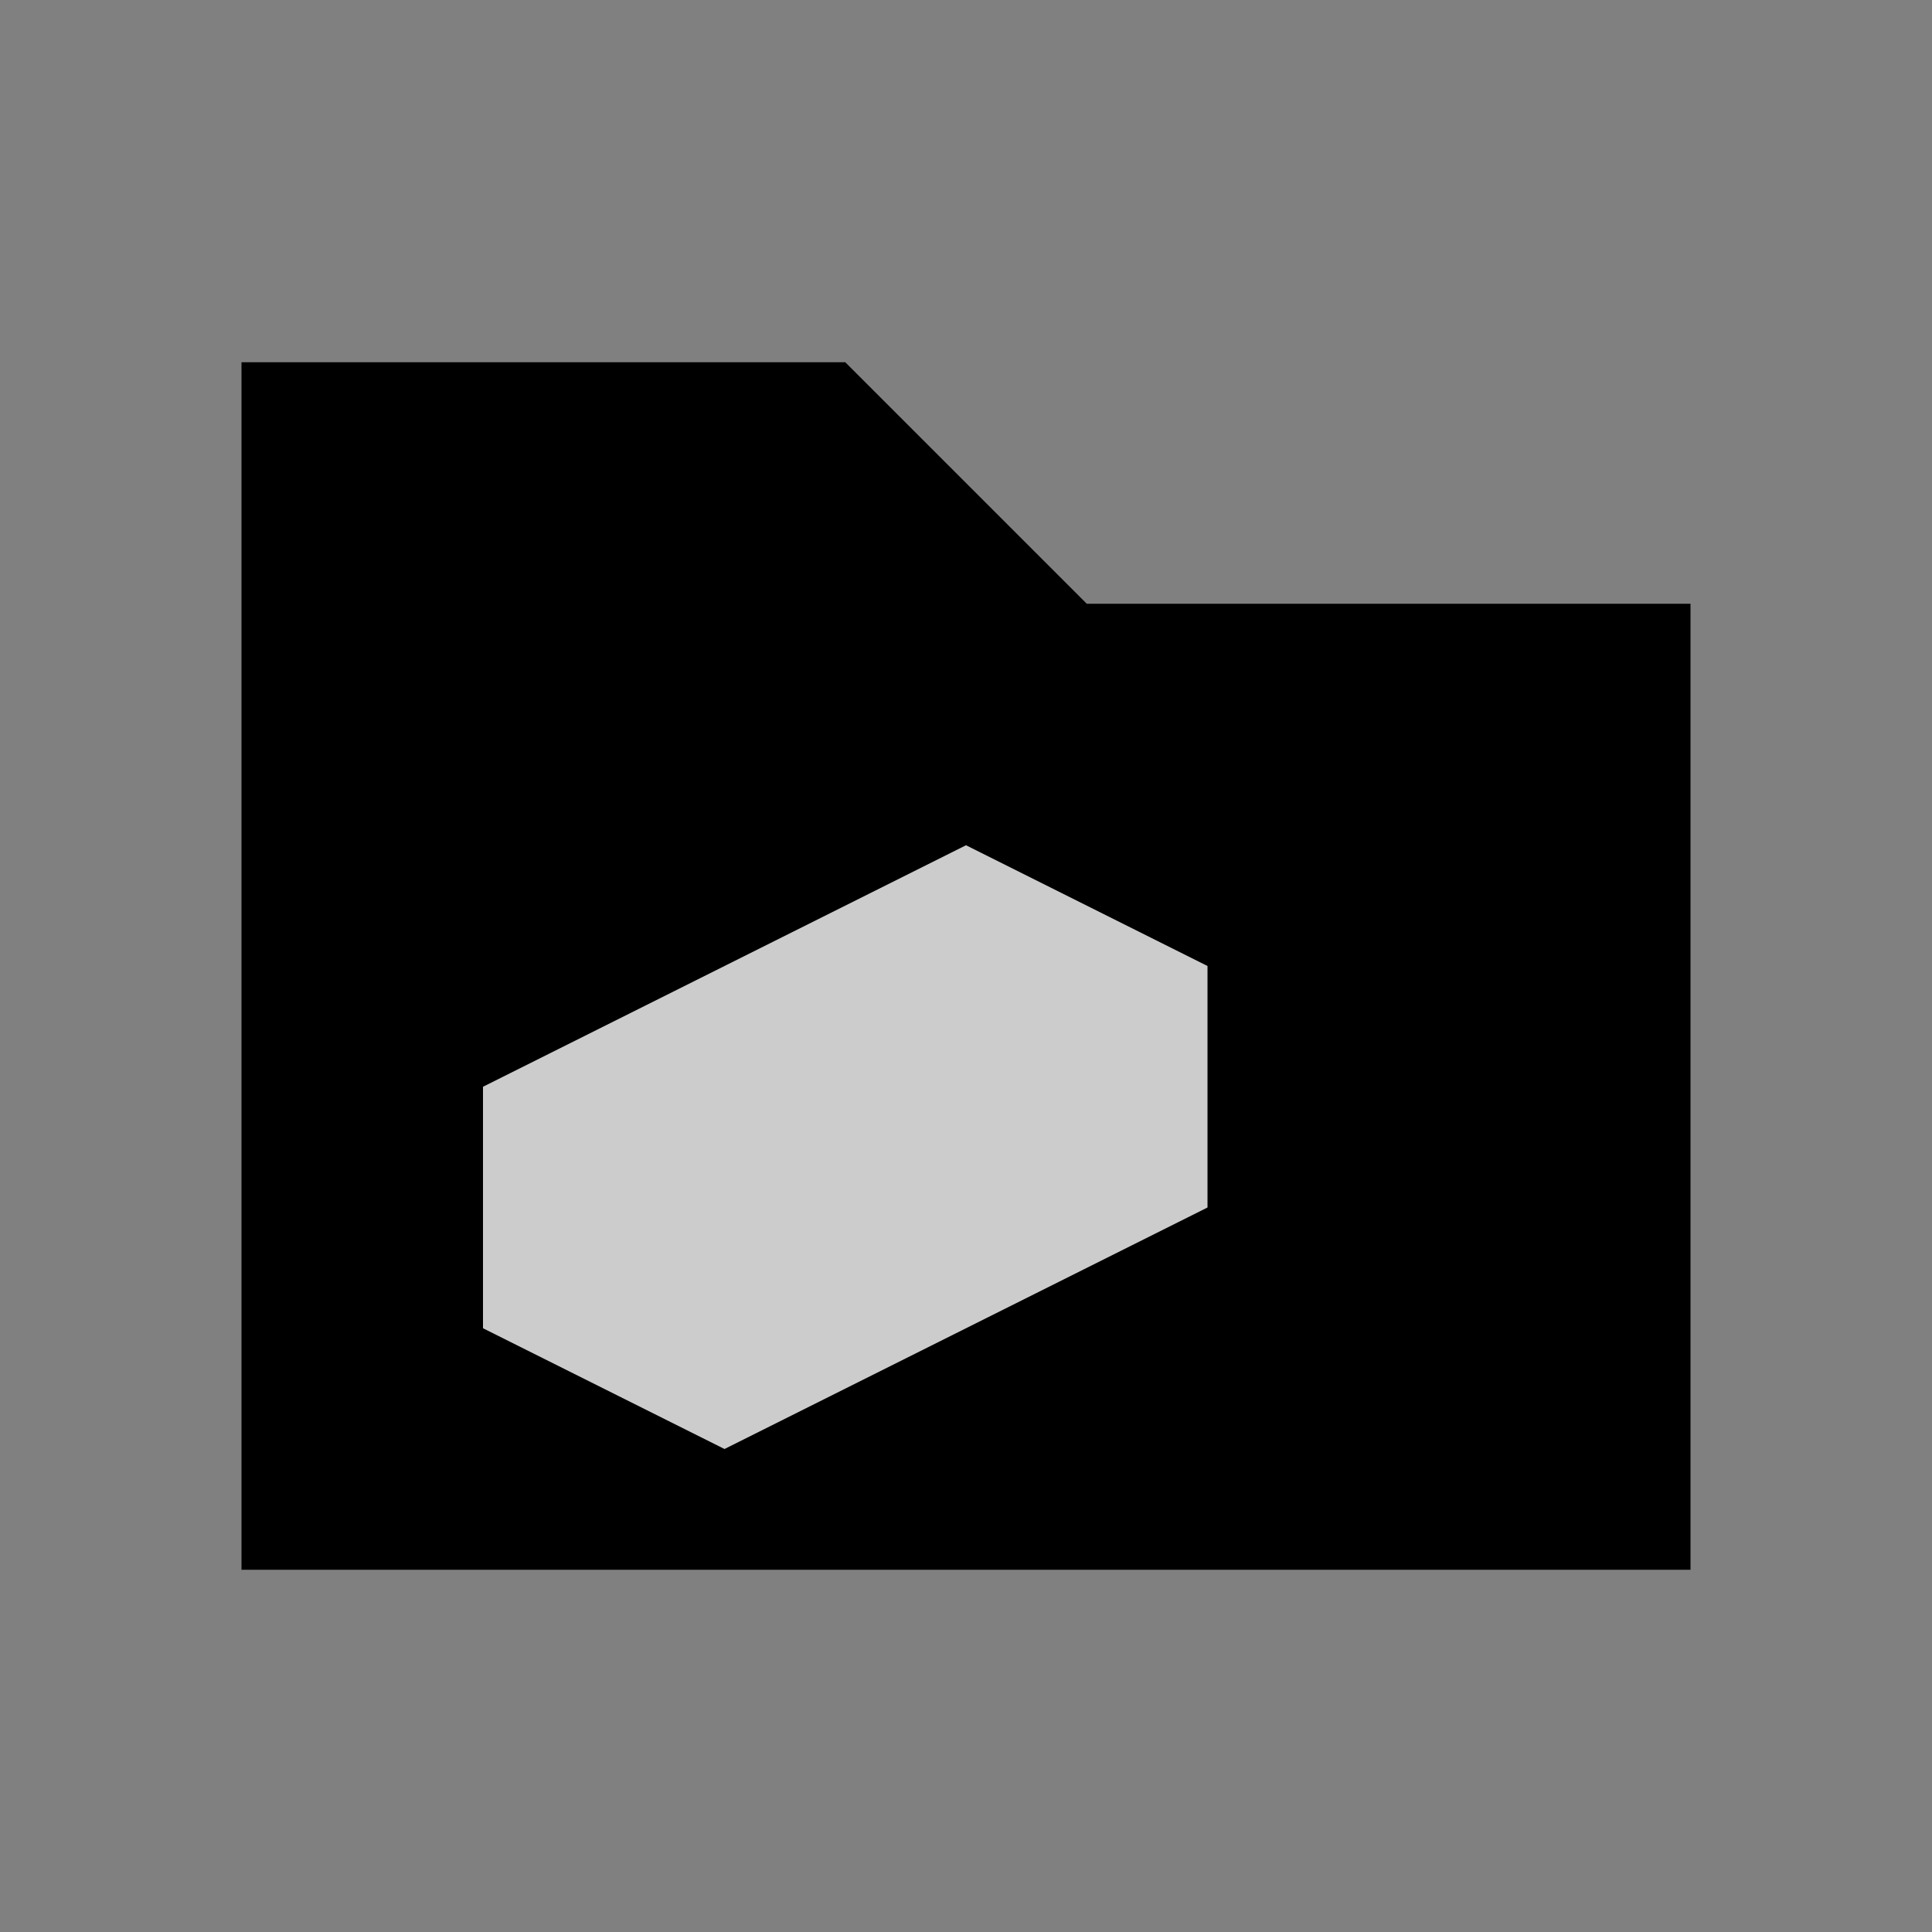 <?xml version="1.0" encoding="UTF-8"?>
<svg width="16" height="16" version="1.1" xmlns="http://www.w3.org/2000/svg">
  <rect width="100%" height="100%" fill="#808080" stroke="none"/>
  <g transform="translate(0,0)">
    <!-- Folder -->
    <path d="M2,3 h5 l2,2 h5 v8 h-12 z" 
          fill="currentColor"/>
    <!-- Python symbol -->
    <path d="M8,7 l2,1 v2 l-4,2 l-2,-1 v-2 z" 
          fill="#fff" fill-opacity="0.8"/>
  </g>
</svg>

